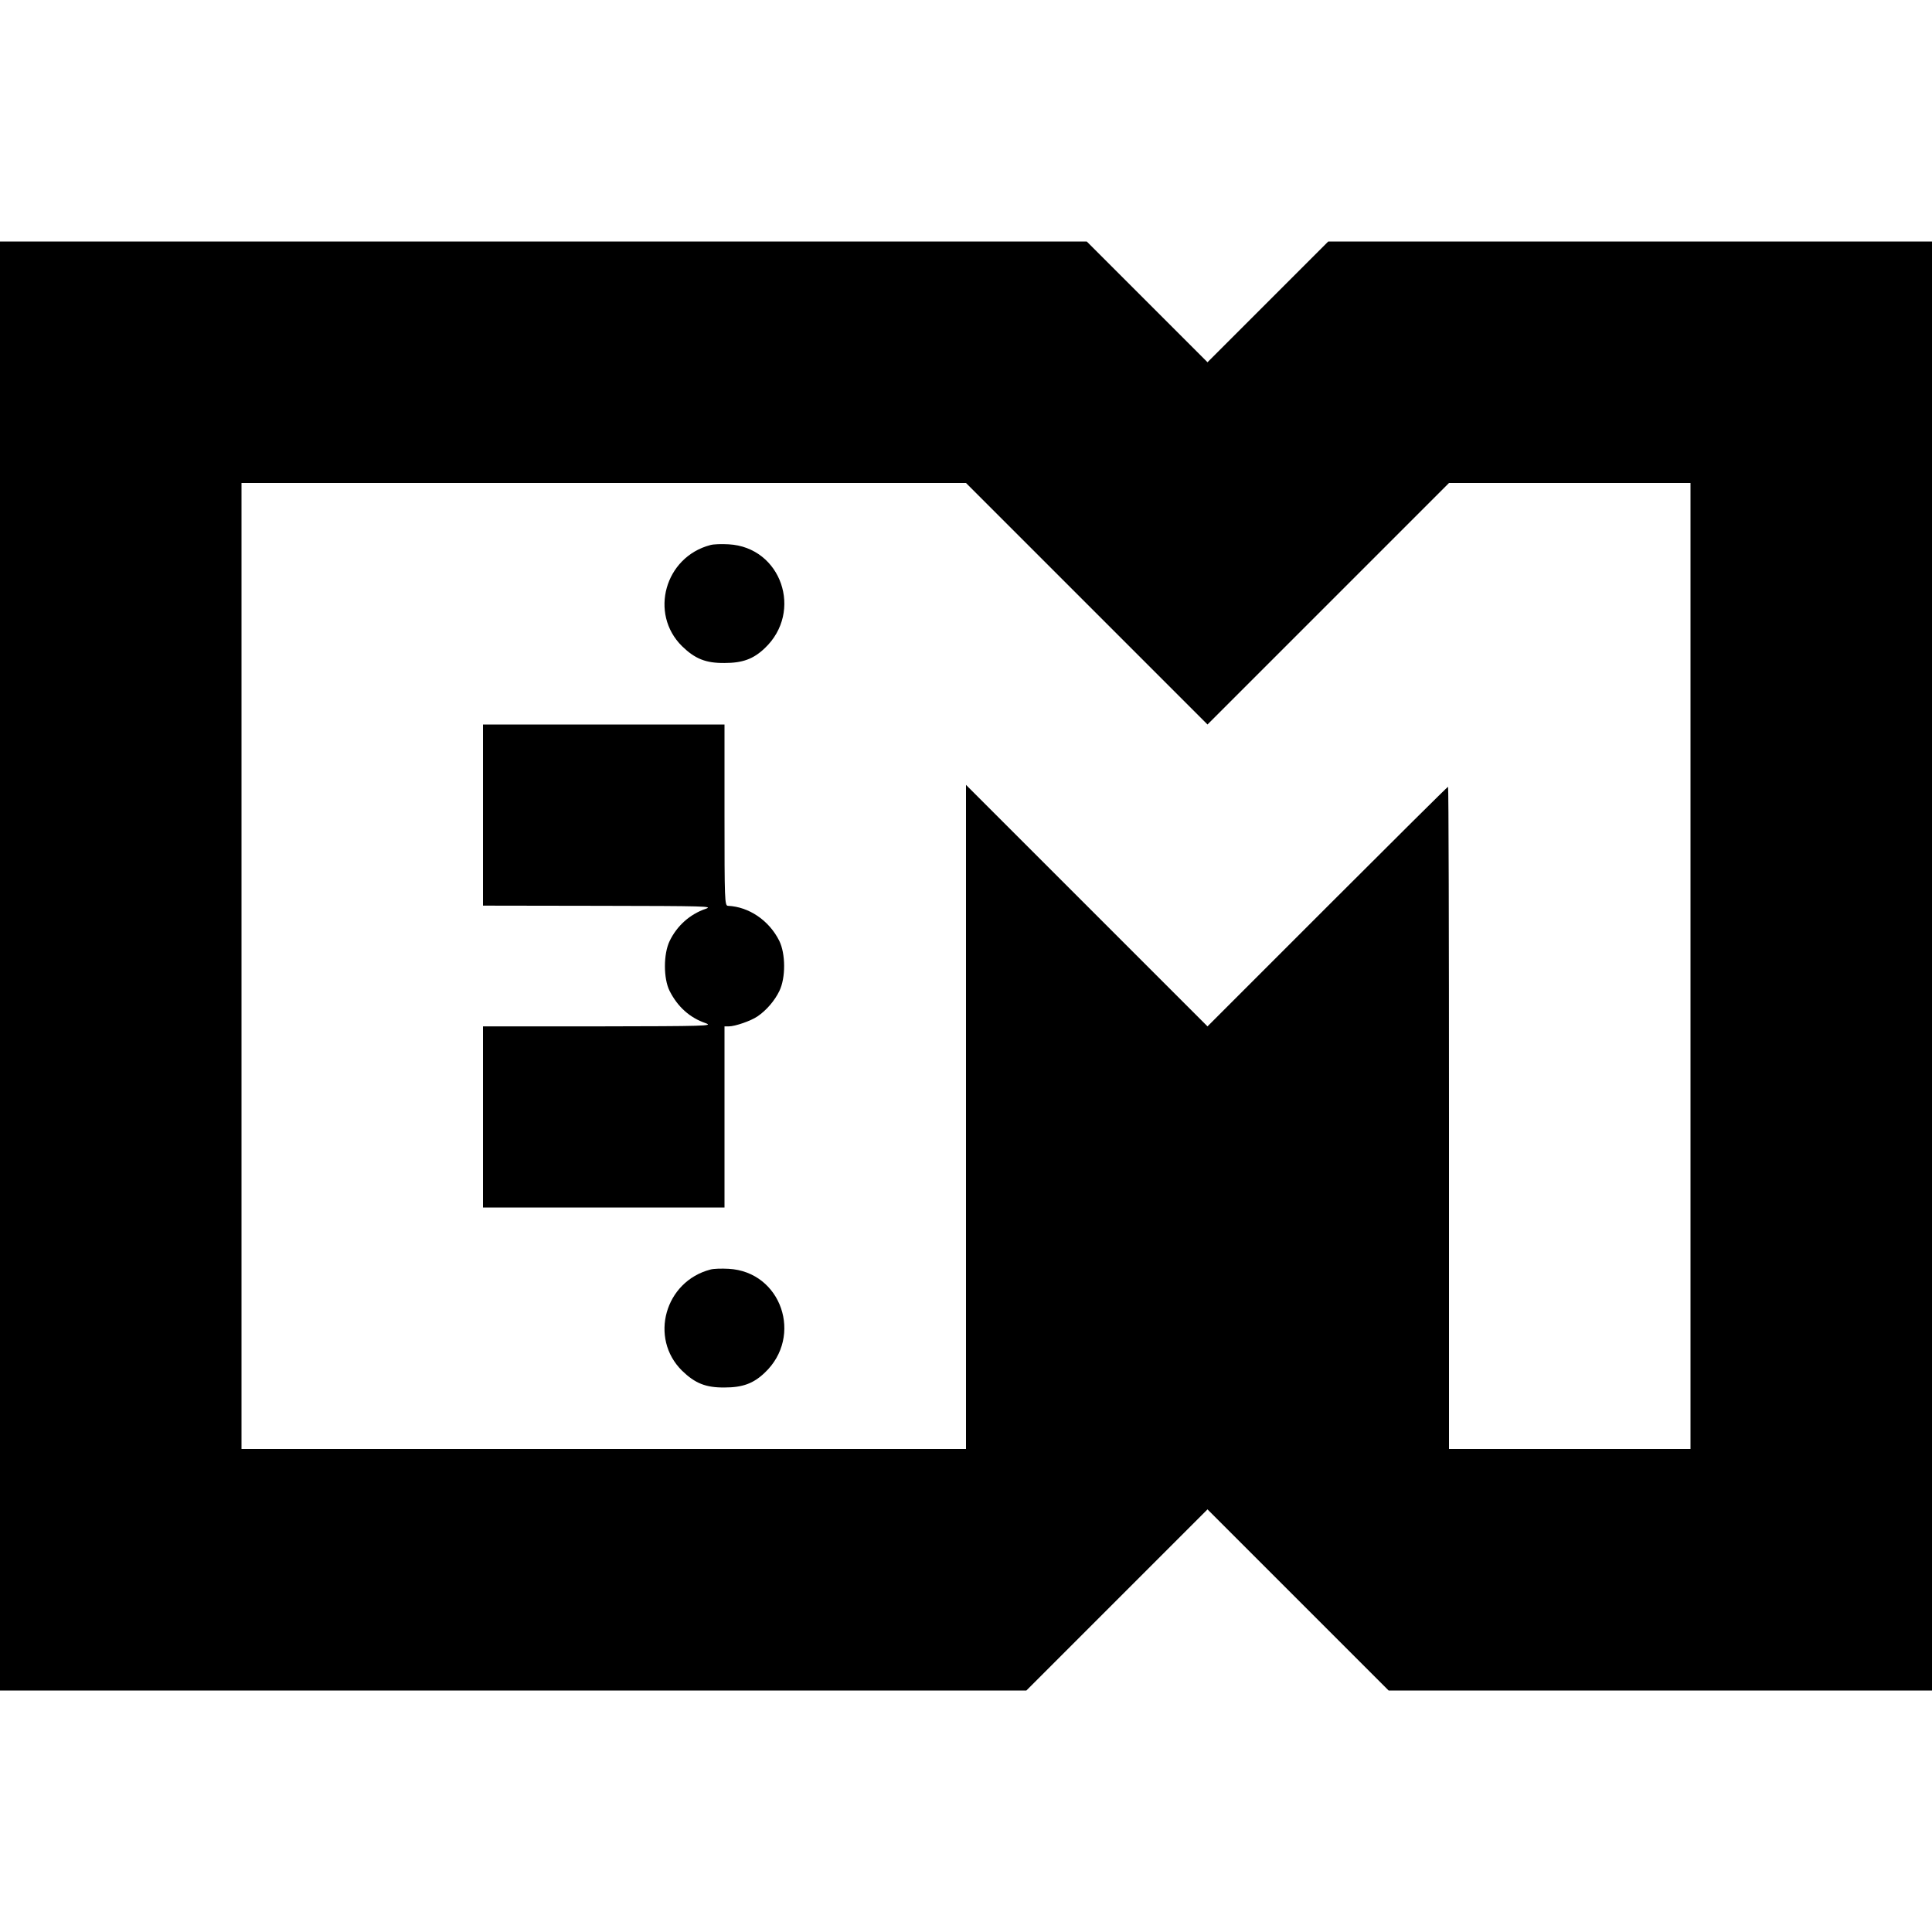 <?xml version="1.0" standalone="no"?>
<!DOCTYPE svg PUBLIC "-//W3C//DTD SVG 20010904//EN"
 "http://www.w3.org/TR/2001/REC-SVG-20010904/DTD/svg10.dtd">
<svg version="1.0" xmlns="http://www.w3.org/2000/svg"
 width="1024pt" height="1024pt" viewBox="0 0 1024 1024"
 preserveAspectRatio="xMidYMid meet">
<g transform="translate(0,1024) scale(0.1,-0.1)"
fill="#000000" stroke="none">
<path d="M0 5120 l0 -3840 2720 0 2720 0 480 480 480 480 480 -480 480 -480
1440 0 1440 0 0 3840 0 3840 -1600 0 -1600 0 -320 -320 -320 -320 -320 320
-320 320 -2880 0 -2880 0 0 -3840z m5760 1920 l640 -640 640 640 640 640 640
0 640 0 0 -2560 0 -2560 -640 0 -640 0 0 1755 c0 965 -2 1755 -5 1755 -3 0
-291 -286 -640 -635 l-635 -635 -640 640 -640 640 0 -1760 0 -1760 -1920 0
-1920 0 0 2560 0 2560 1920 0 1920 0 640 -640z"/>
<path d="M3765 7351 c-241 -63 -325 -363 -150 -536 69 -67 126 -90 225 -89 96
0 153 21 213 78 206 194 88 536 -191 551 -37 2 -80 1 -97 -4z"/>
<path d="M2560 5920 l0 -480 613 -1 c568 -1 609 -2 567 -16 -84 -29 -152 -90
-191 -171 -33 -69 -33 -198 0 -264 43 -85 107 -142 191 -171 42 -15 2 -16
-567 -17 l-613 0 0 -480 0 -480 640 0 640 0 0 480 0 480 23 0 c33 0 117 29
152 53 47 32 91 83 116 135 34 70 33 198 -1 266 -54 108 -161 180 -272 185
-17 1 -18 31 -18 481 l0 480 -640 0 -640 0 0 -480z"/>
<path d="M3765 3511 c-241 -63 -325 -363 -150 -536 69 -67 126 -90 225 -89 96
0 153 21 213 78 206 194 88 536 -191 551 -37 2 -80 1 -97 -4z"/>
</g>
</svg>

